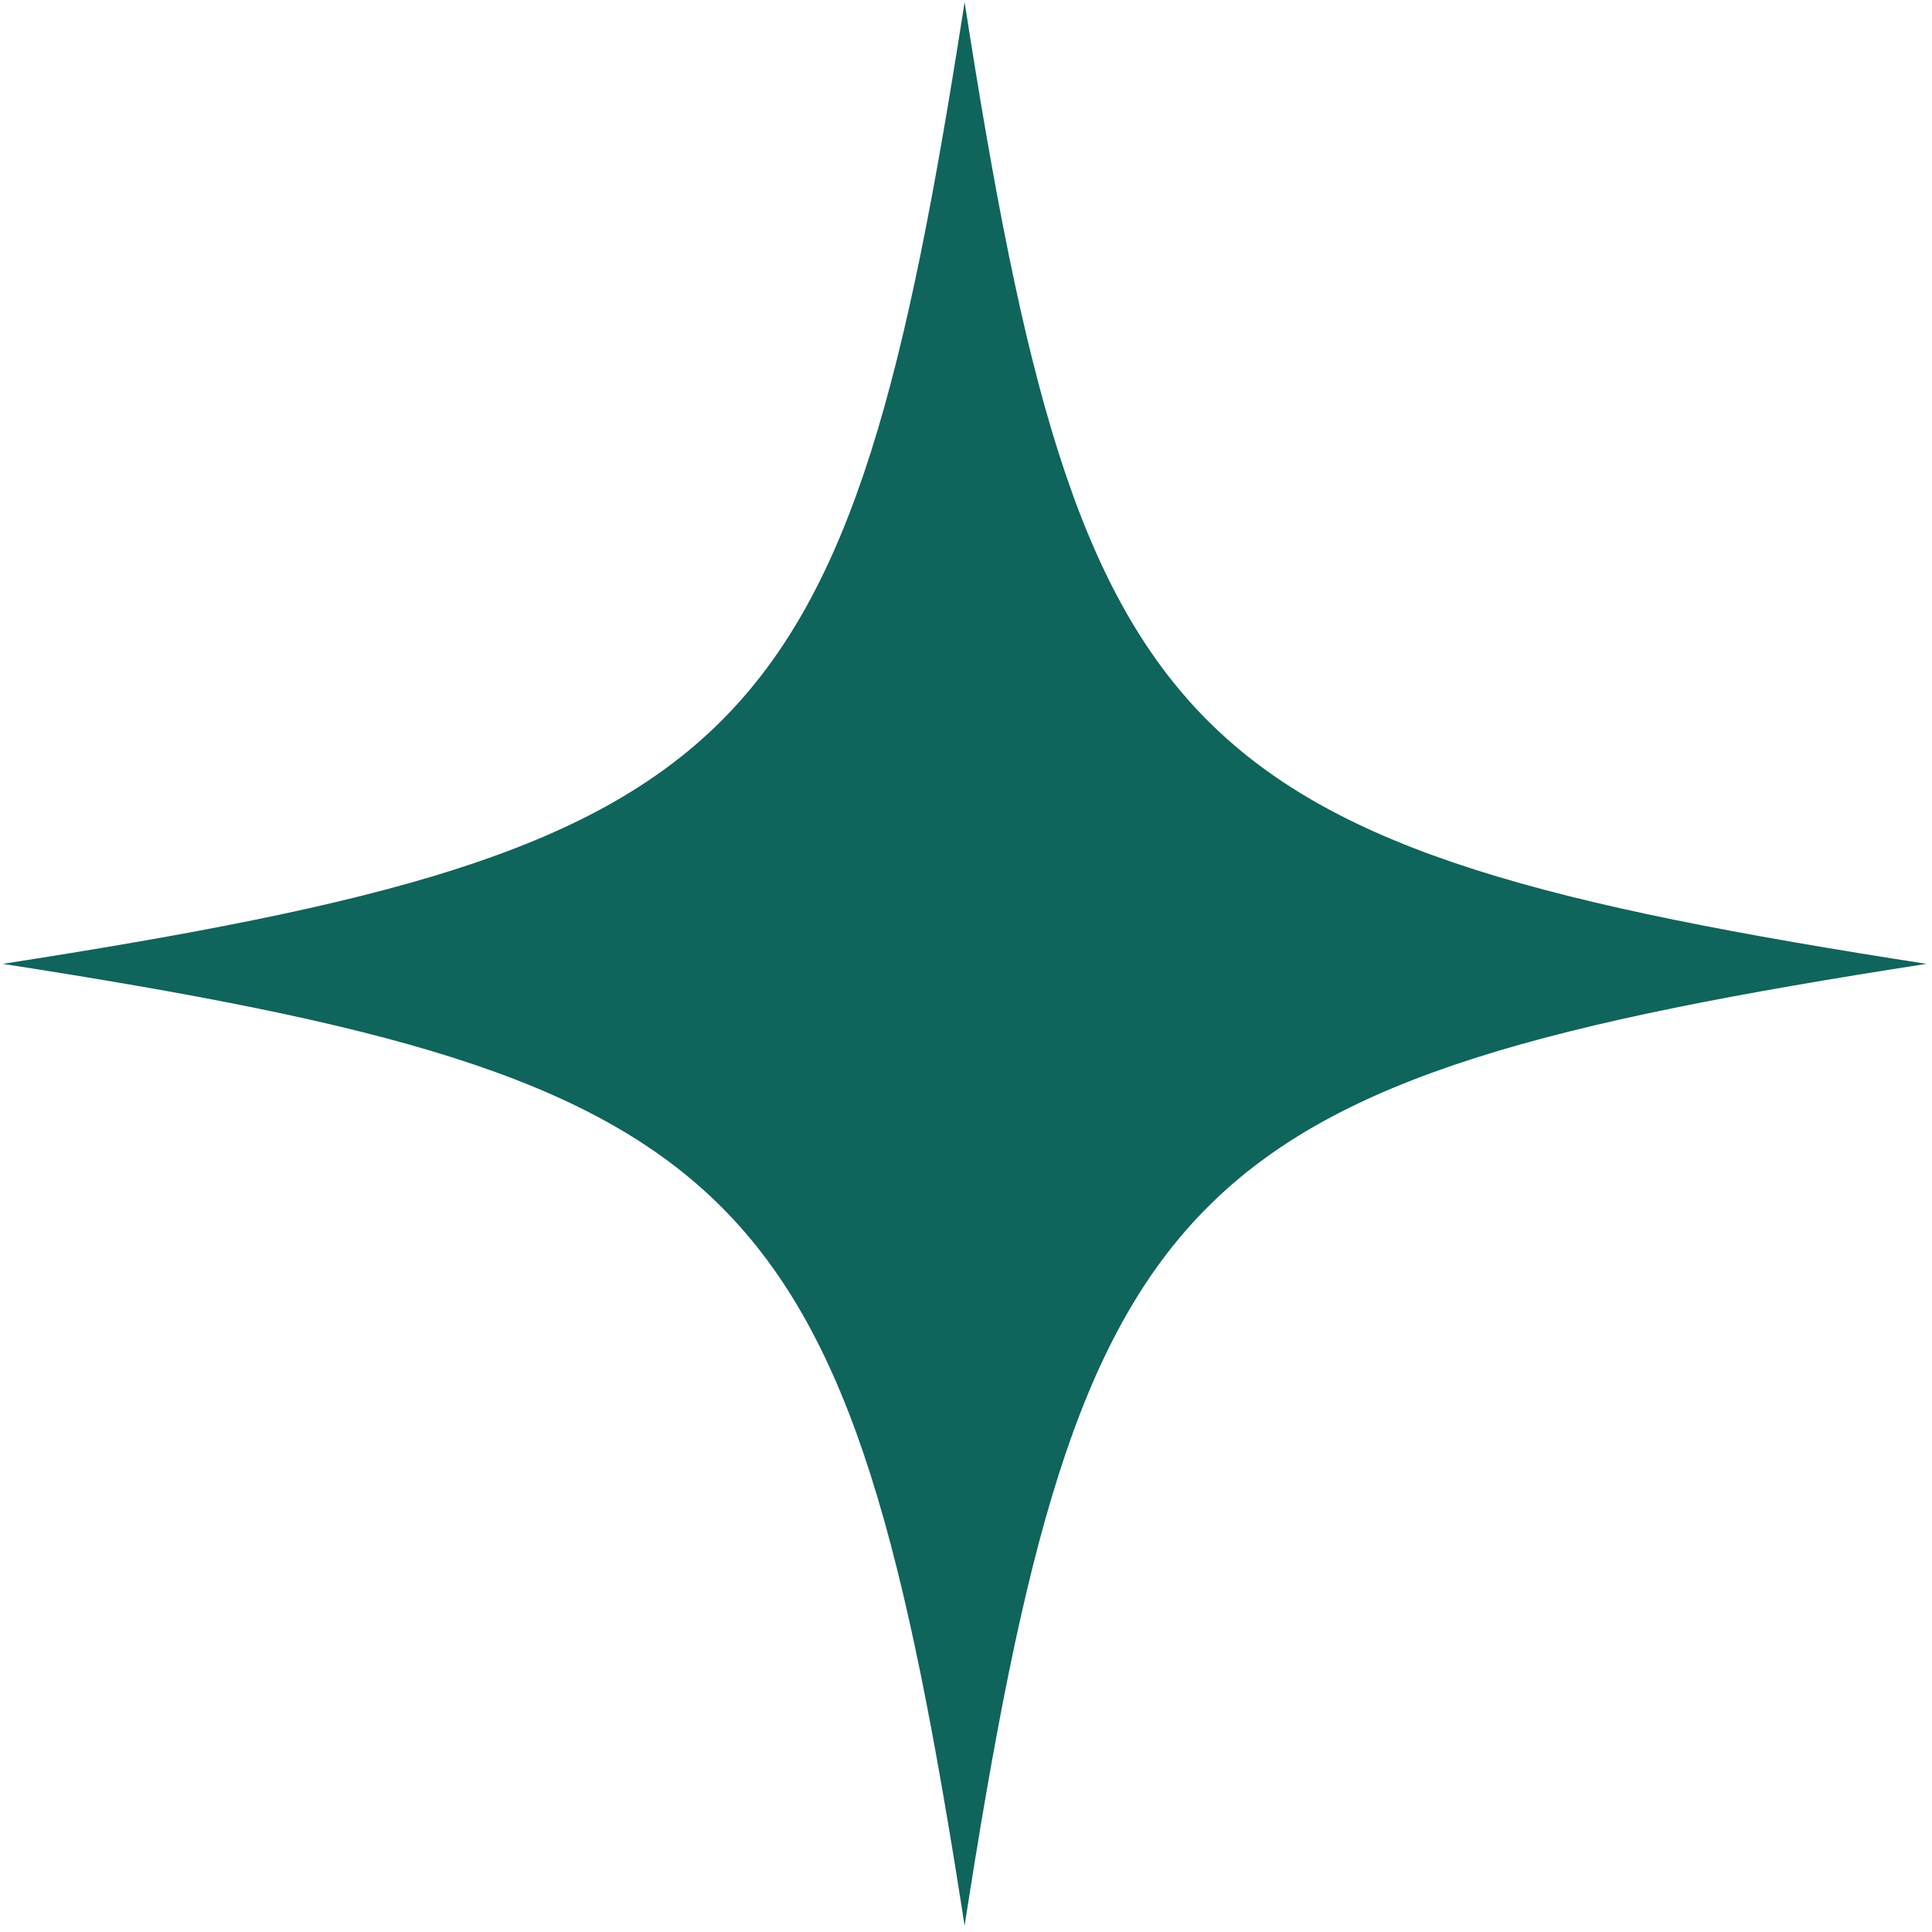 <svg width="165" height="165" viewBox="0 0 165 165" fill="none" xmlns="http://www.w3.org/2000/svg">
<path d="M0.238 82.317C64.347 72.359 72.423 64.282 82.381 0.174C92.339 64.282 100.416 72.359 164.524 82.317C100.416 92.275 92.339 100.351 82.381 164.46C72.411 100.34 64.347 92.275 0.238 82.317Z" fill="#0F645B"/>
</svg>
